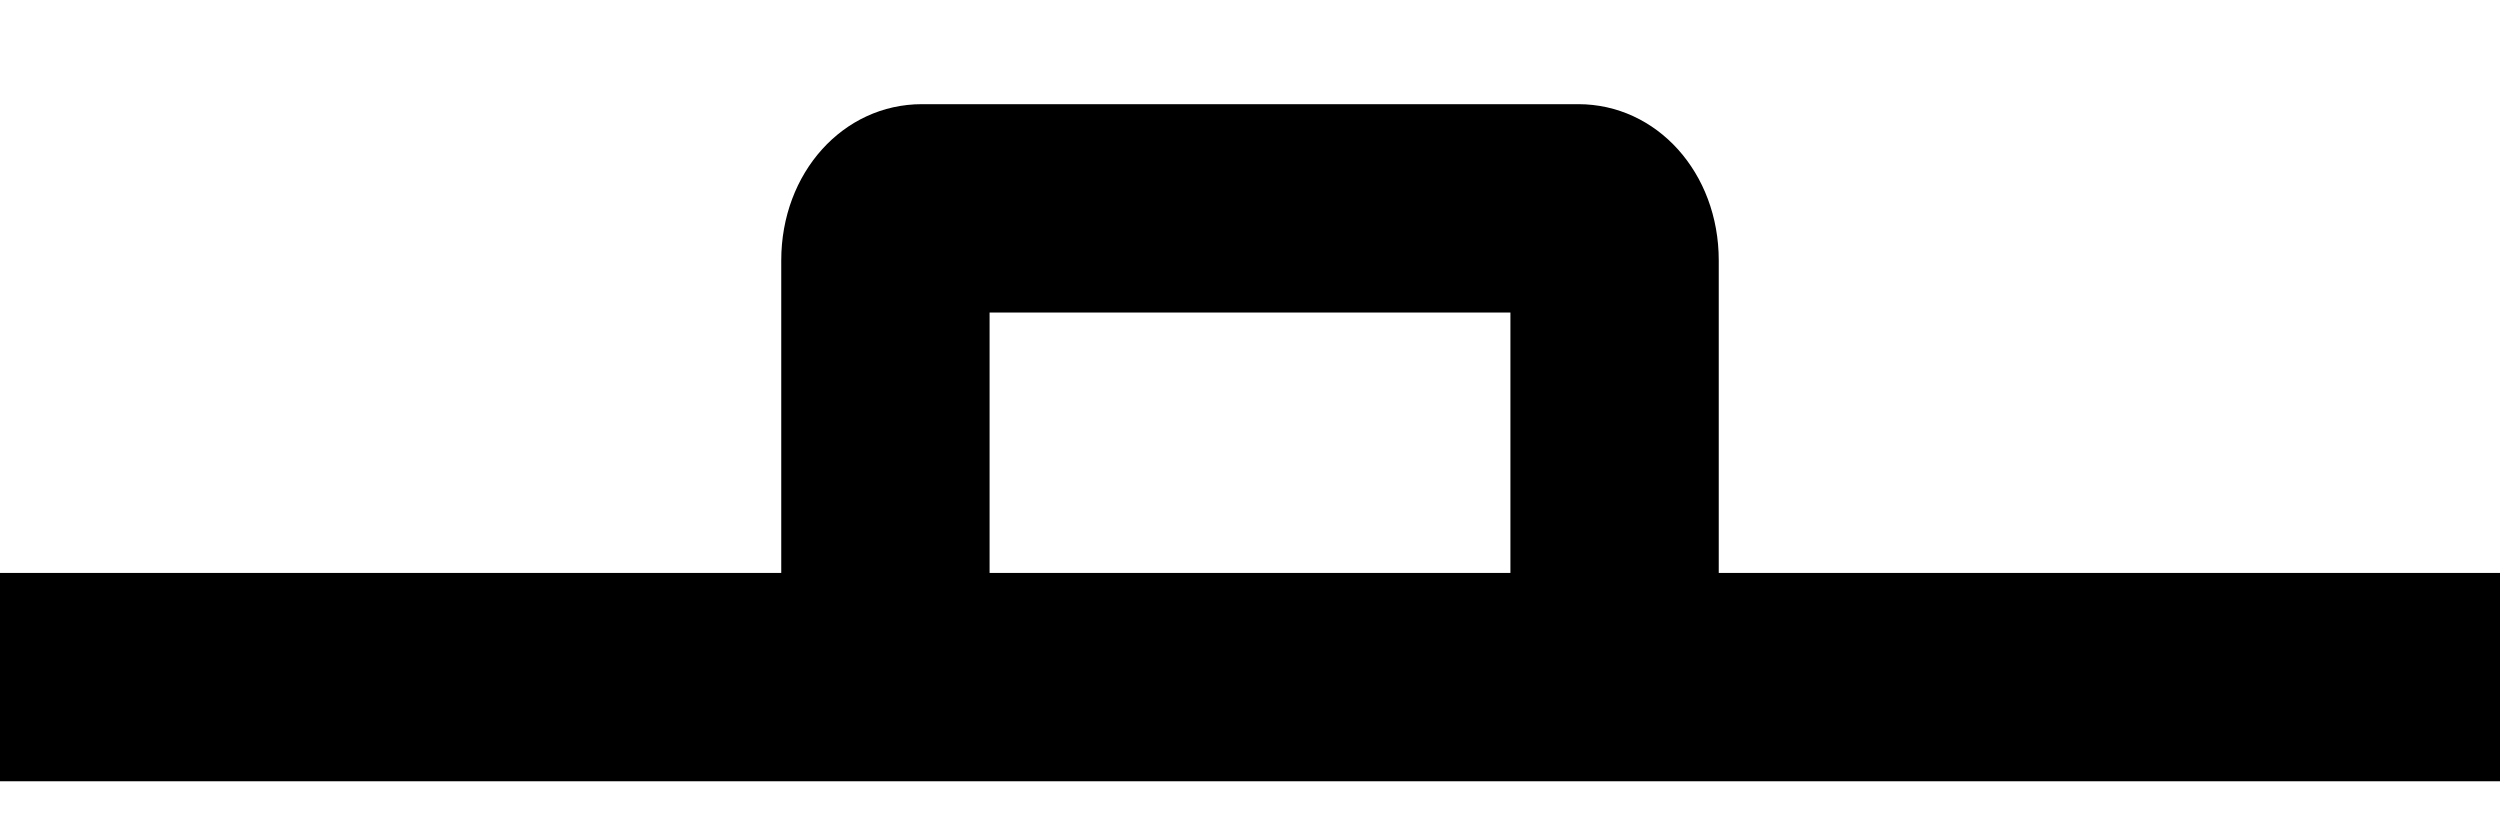 <svg width="18" height="6" viewBox="0 0 18 6" fill="none" xmlns="http://www.w3.org/2000/svg">
<path d="M12.375 4.125V1.875C12.375 1.244 11.93 0.75 11.363 0.75H6.638C6.07 0.75 5.625 1.244 5.625 1.875V4.125H0V5.625H18V4.125H12.375ZM7.125 2.25H10.875V4.125H7.125V2.25Z" fill="black"/>
</svg>
